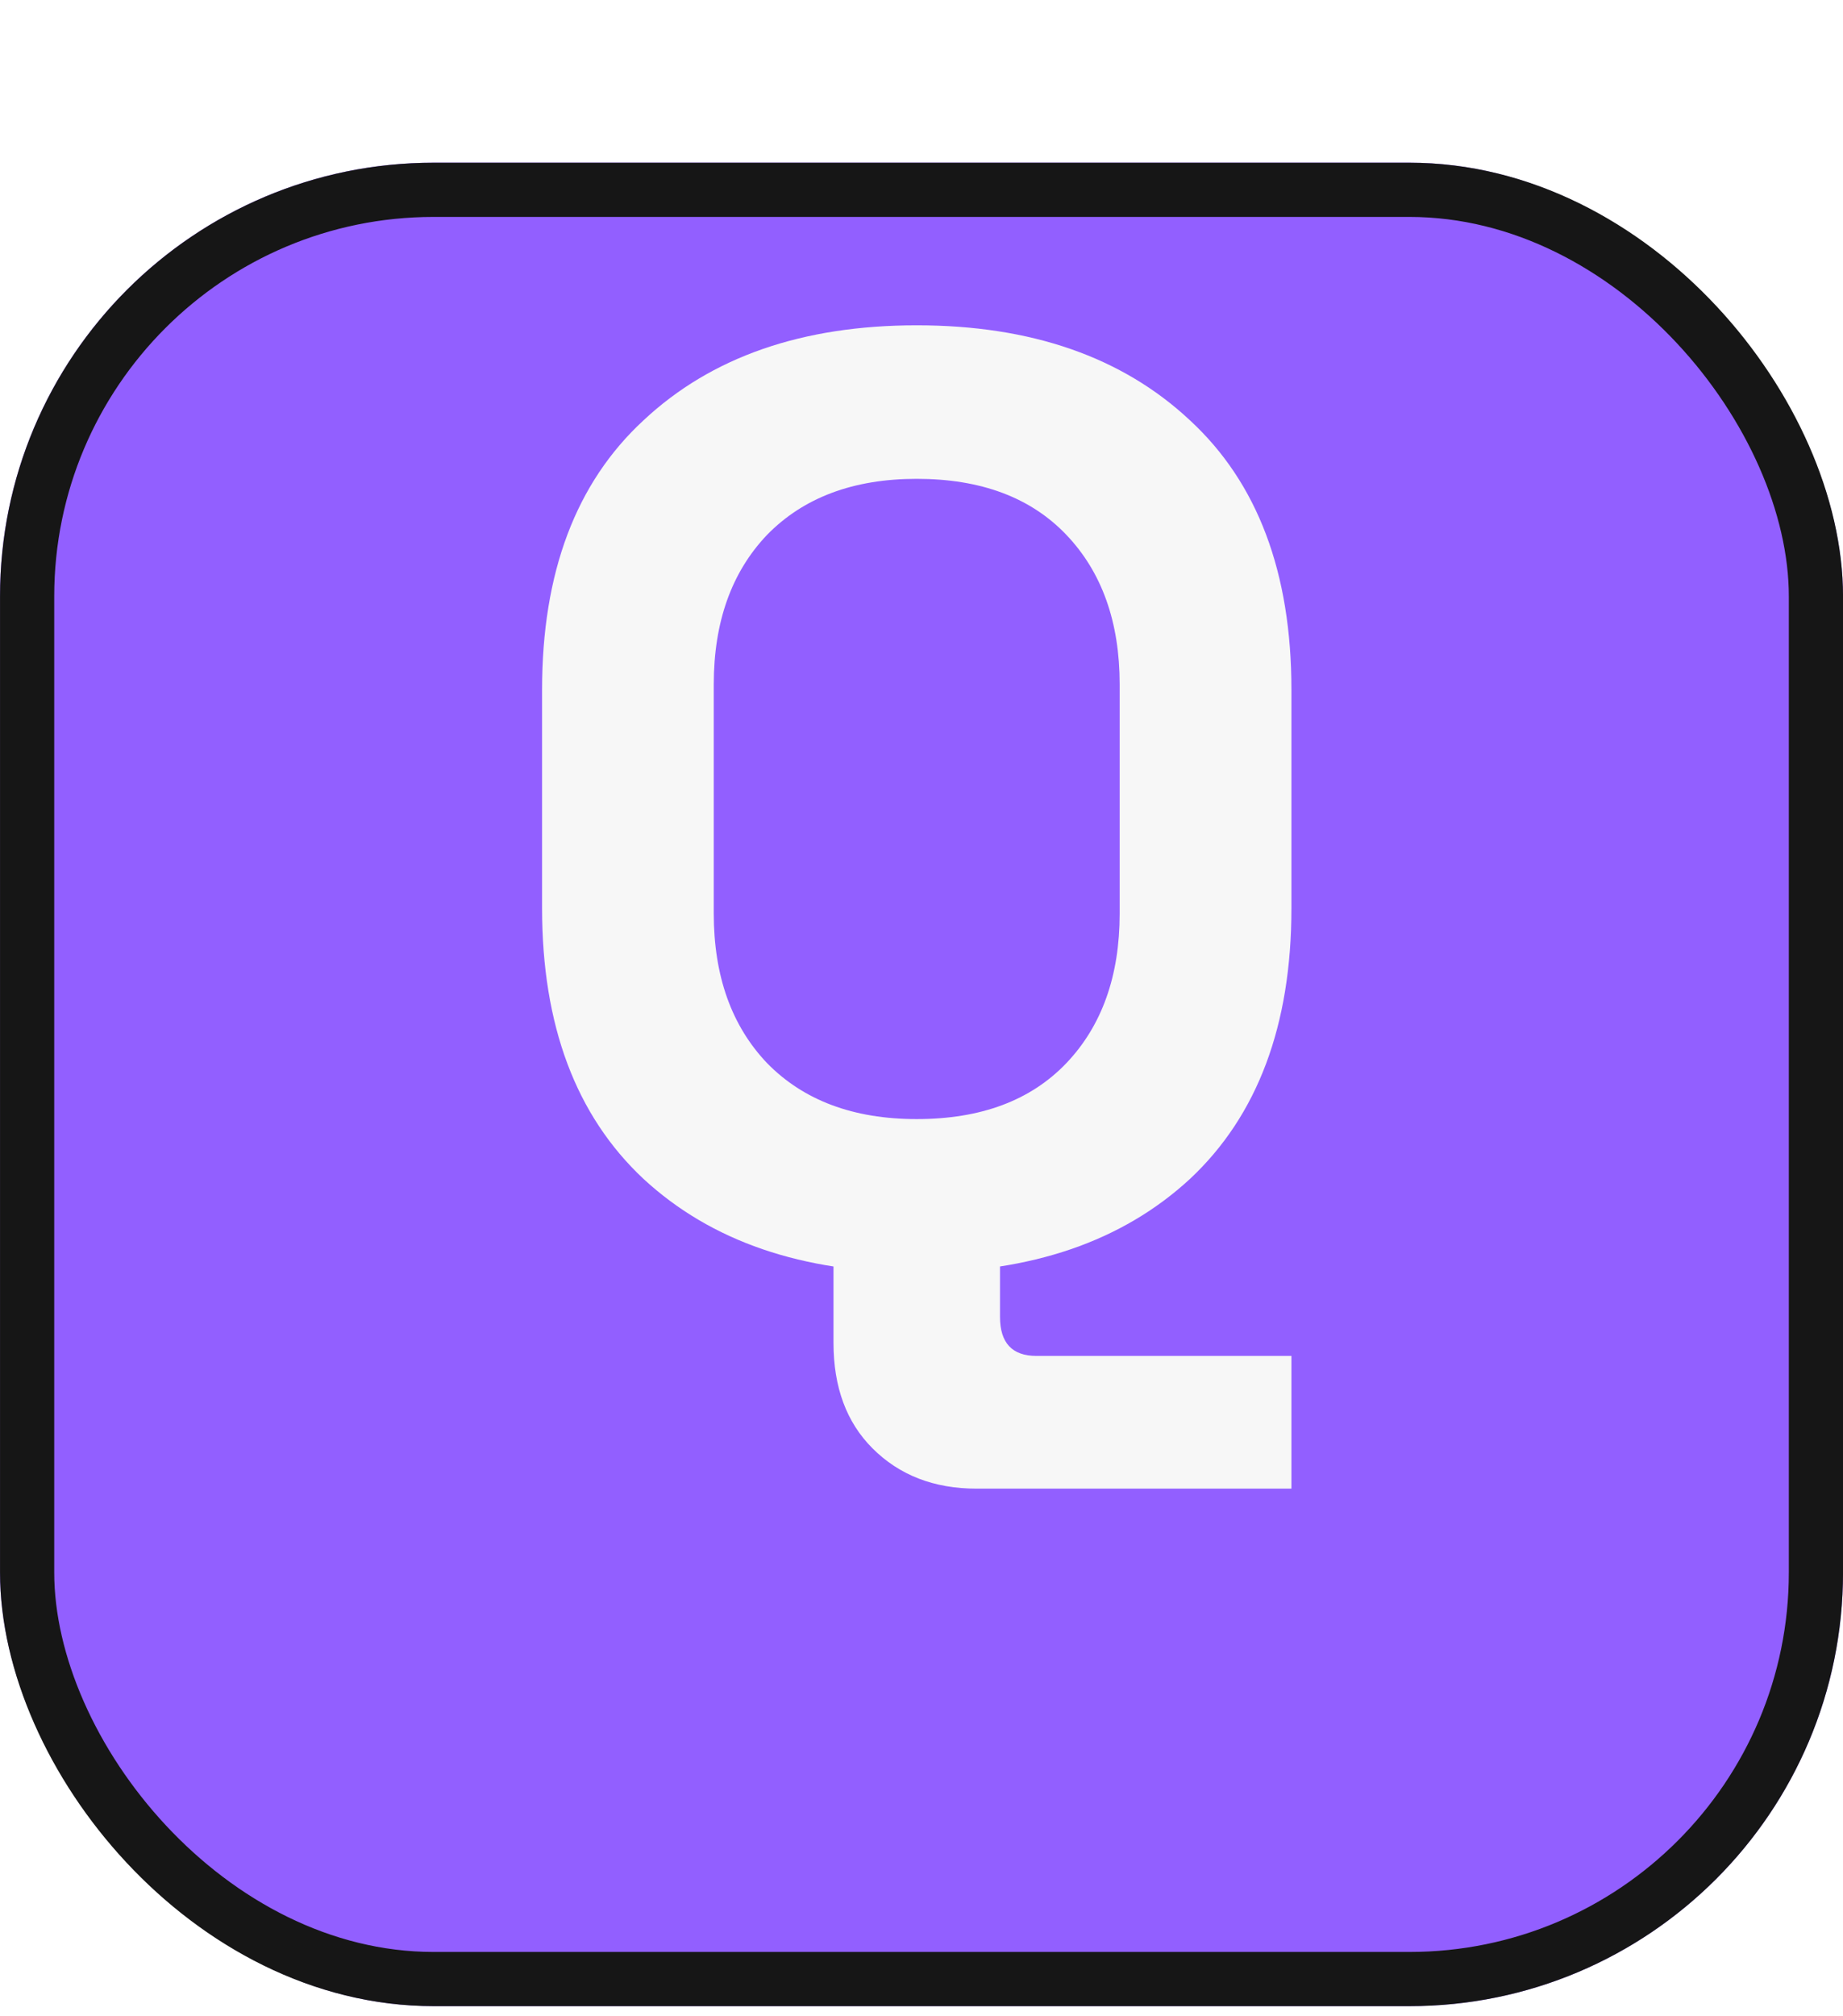 <svg width="32" height="35" viewBox="0 0 32 35" fill="none" xmlns="http://www.w3.org/2000/svg">
<g filter="url(#filter0_d_100_1979)">
<rect width="32" height="32" rx="7.529" fill="#925FFF"/>
<rect x="0.471" y="0.471" width="31.059" height="31.059" rx="7.059" stroke="#161616" stroke-width="0.941"/>
</g>
<path d="M15.917 22.091C13.929 22.091 12.348 21.549 11.174 20.465C9.999 19.366 9.412 17.799 9.412 15.767V11.972C9.412 9.939 9.999 8.38 11.174 7.296C12.348 6.197 13.929 5.647 15.917 5.647C17.905 5.647 19.486 6.197 20.661 7.296C21.835 8.38 22.423 9.939 22.423 11.972V15.767C22.423 17.799 21.835 19.366 20.661 20.465C19.486 21.549 17.905 22.091 15.917 22.091ZM15.917 19.426C17.032 19.426 17.897 19.102 18.515 18.455C19.132 17.807 19.441 16.941 19.441 15.857V11.881C19.441 10.797 19.132 9.931 18.515 9.284C17.897 8.636 17.032 8.312 15.917 8.312C14.818 8.312 13.952 8.636 13.319 9.284C12.702 9.931 12.393 10.797 12.393 11.881V15.857C12.393 16.941 12.702 17.807 13.319 18.455C13.952 19.102 14.818 19.426 15.917 19.426ZM16.956 25.841C16.218 25.841 15.616 25.608 15.149 25.141C14.697 24.689 14.472 24.079 14.472 23.311V21.775H17.363V22.859C17.363 23.311 17.574 23.537 17.995 23.537H22.423V25.841H16.956Z" fill="#F7F7F7"/>
<defs>
<filter id="filter0_d_100_1979" x="0" y="0" width="32" height="34.824" filterUnits="userSpaceOnUse" color-interpolation-filters="sRGB">
<feFlood flood-opacity="0" result="BackgroundImageFix"/>
<feColorMatrix in="SourceAlpha" type="matrix" values="0 0 0 0 0 0 0 0 0 0 0 0 0 0 0 0 0 0 127 0" result="hardAlpha"/>
<feOffset dy="2.824"/>
<feComposite in2="hardAlpha" operator="out"/>
<feColorMatrix type="matrix" values="0 0 0 0 0.086 0 0 0 0 0.086 0 0 0 0 0.086 0 0 0 1 0"/>
<feBlend mode="normal" in2="BackgroundImageFix" result="effect1_dropShadow_100_1979"/>
<feBlend mode="normal" in="SourceGraphic" in2="effect1_dropShadow_100_1979" result="shape"/>
</filter>
</defs>
</svg>
